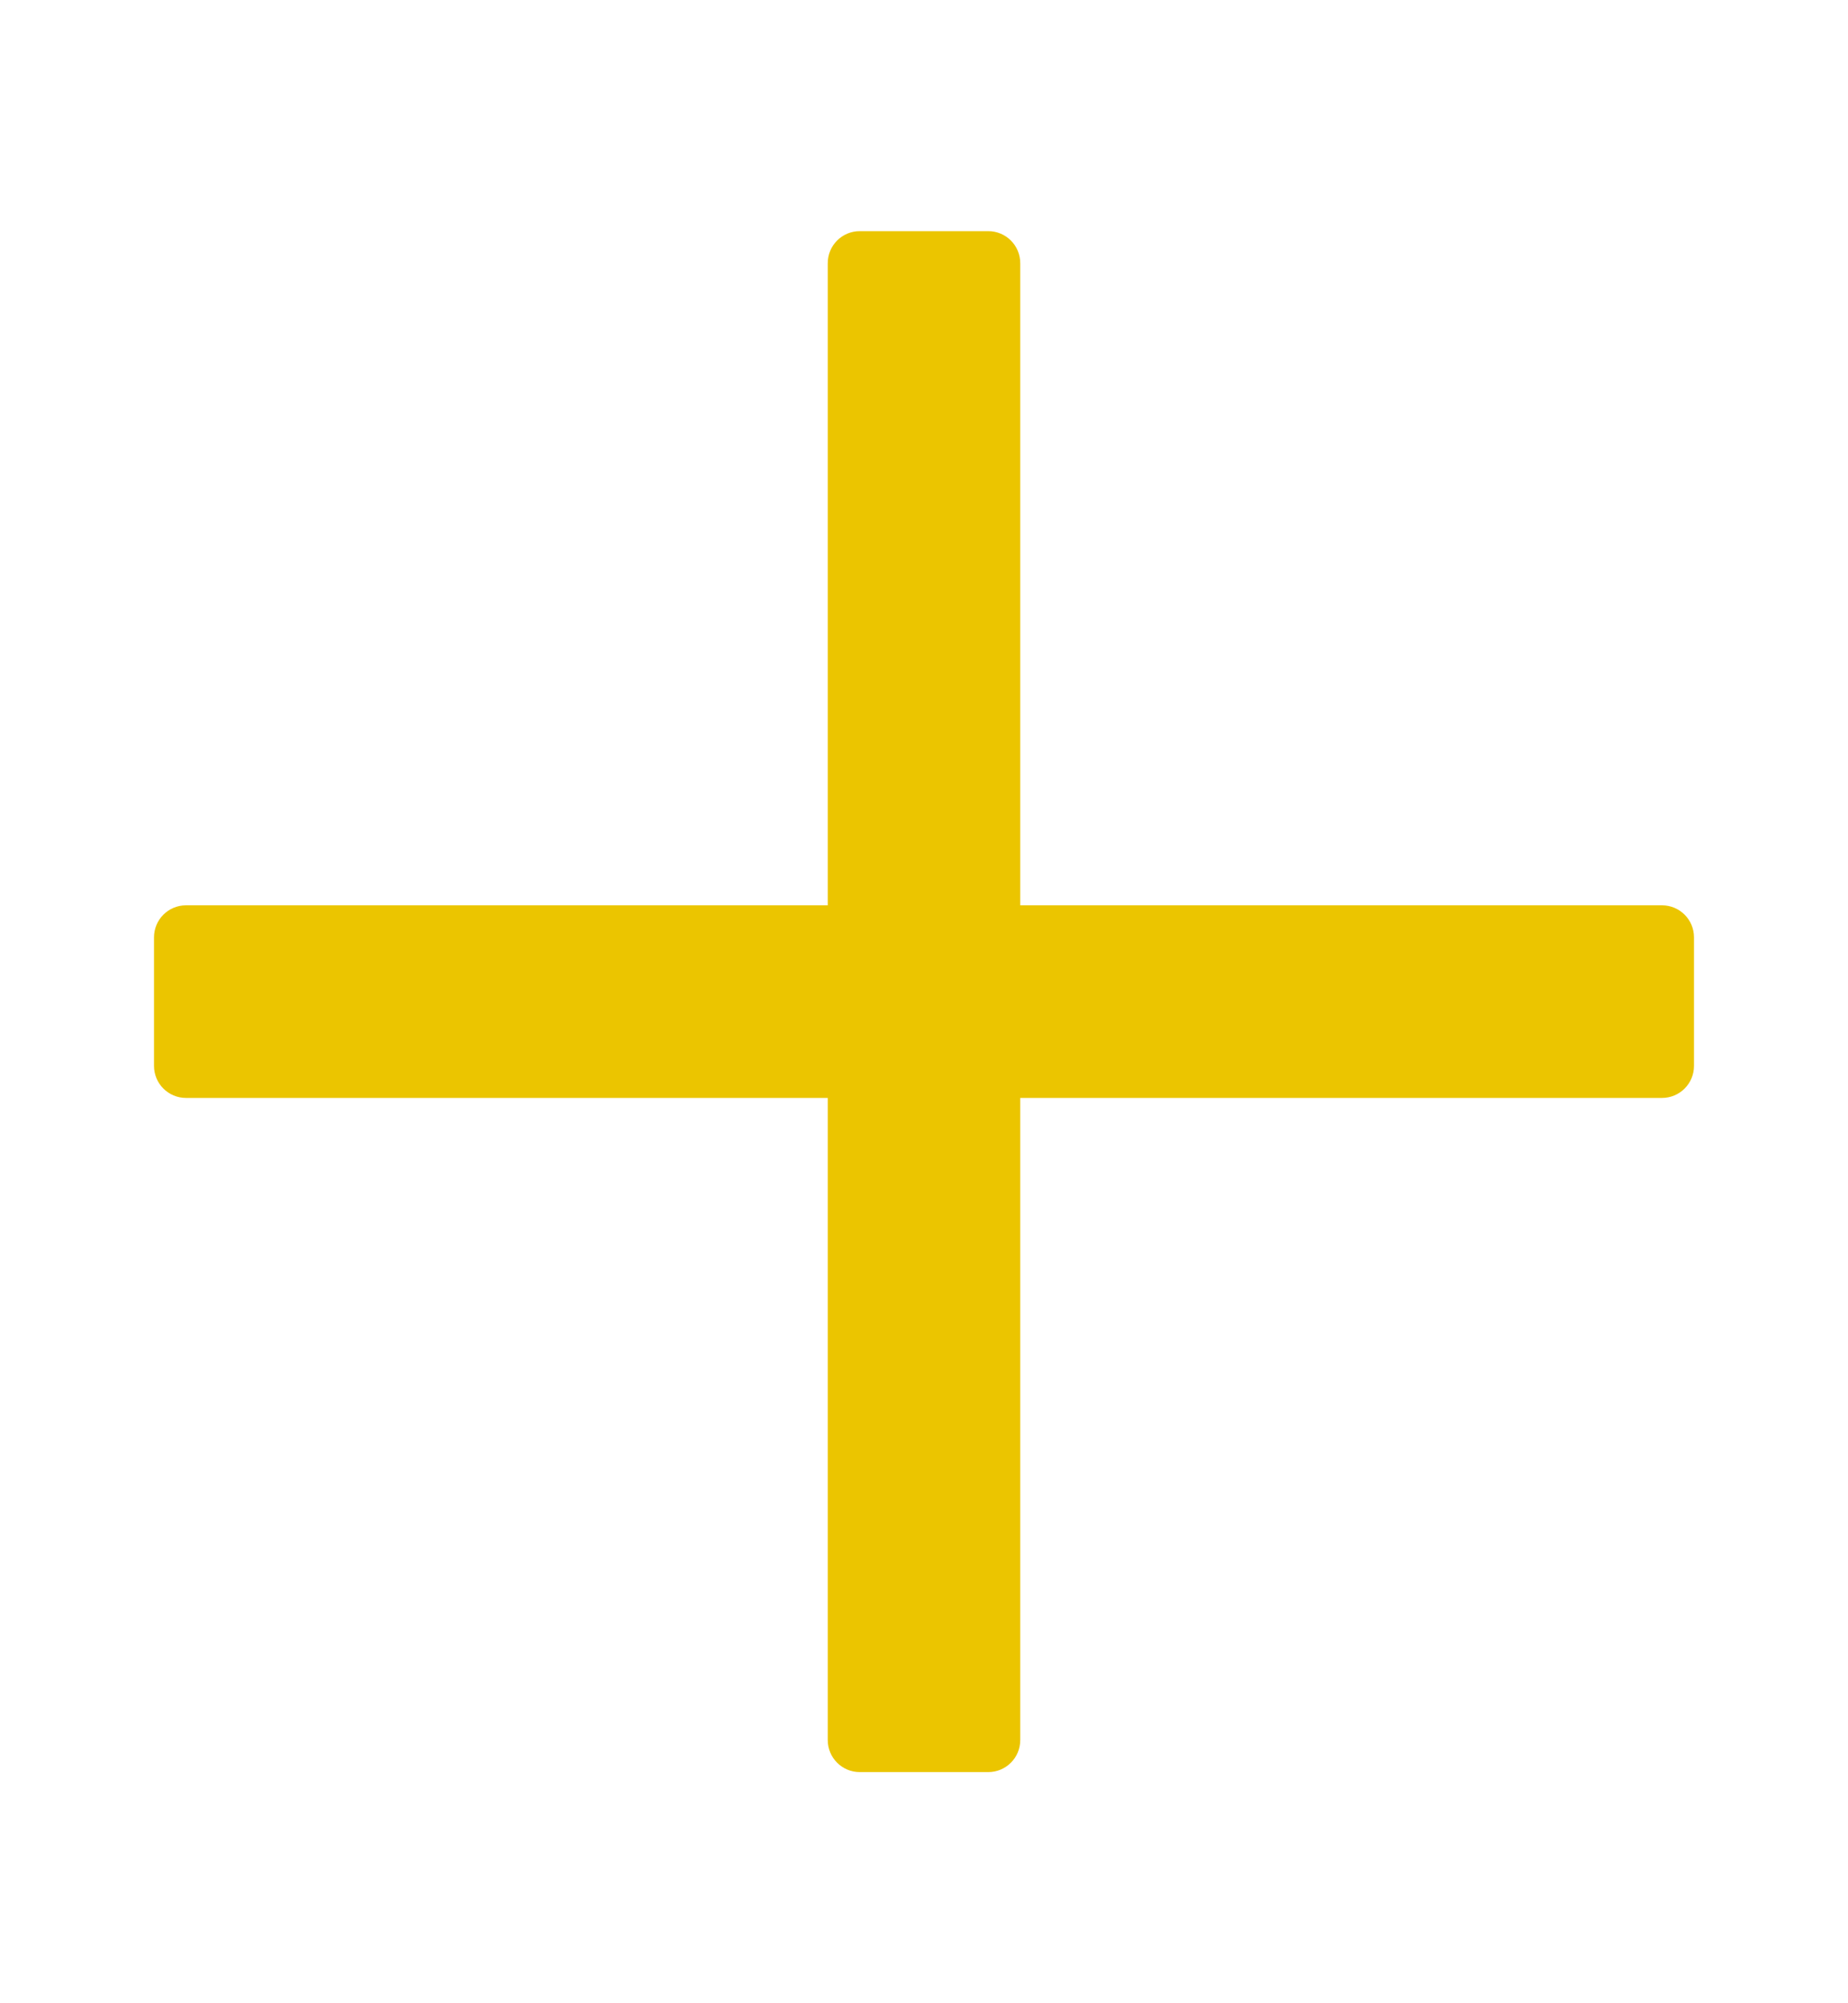 <?xml version="1.0" encoding="UTF-8" standalone="no"?><svg width='12' height='13' viewBox='0 0 12 13' fill='none' xmlns='http://www.w3.org/2000/svg'>
<path d='M10.792 5.875H6.625V1.708C6.625 1.593 6.532 1.5 6.417 1.5H5.583C5.468 1.5 5.375 1.593 5.375 1.708V5.875H1.208C1.093 5.875 1 5.968 1 6.083V6.917C1 7.032 1.093 7.125 1.208 7.125H5.375V11.292C5.375 11.407 5.468 11.5 5.583 11.5H6.417C6.532 11.5 6.625 11.407 6.625 11.292V7.125H10.792C10.907 7.125 11 7.032 11 6.917V6.083C11 5.968 10.907 5.875 10.792 5.875Z' fill='#EBC500'/>
</svg>
